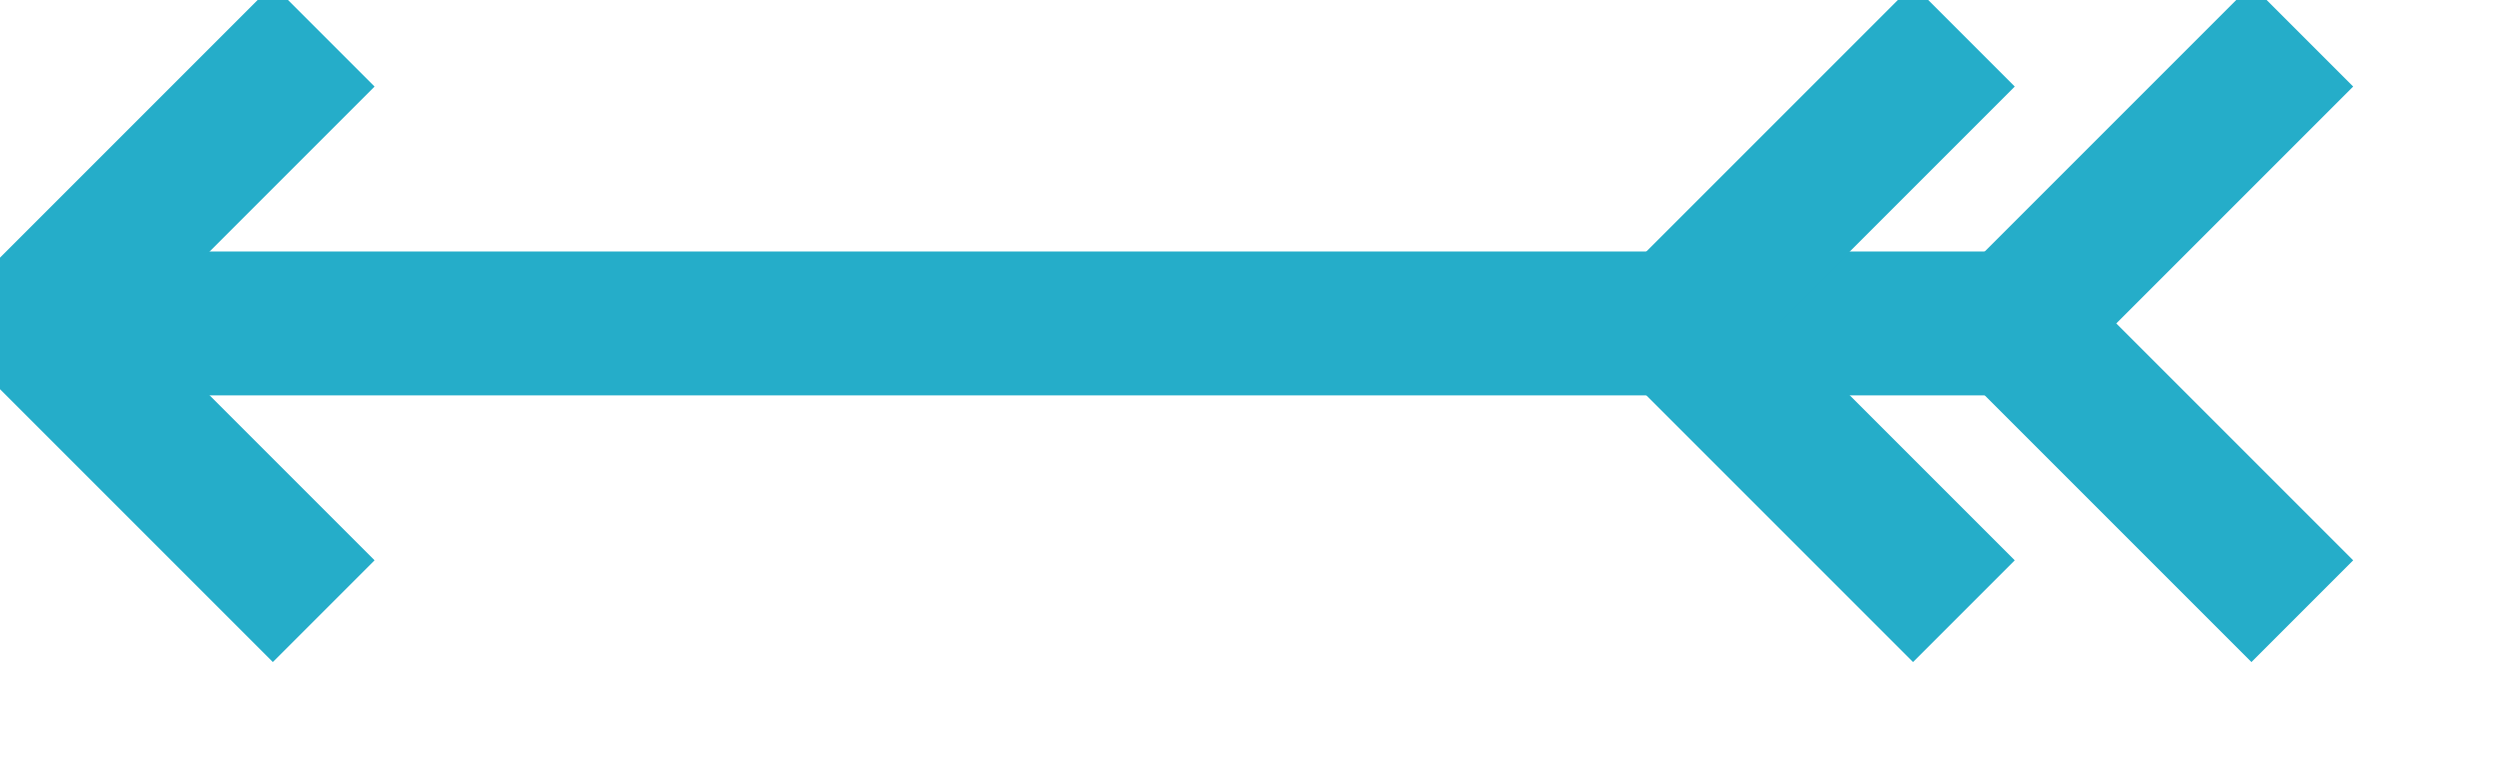 <?xml version="1.0" encoding="utf-8"?>
<!-- Generator: Adobe Illustrator 16.0.0, SVG Export Plug-In . SVG Version: 6.00 Build 0)  -->
<!DOCTYPE svg PUBLIC "-//W3C//DTD SVG 1.1//EN" "http://www.w3.org/Graphics/SVG/1.1/DTD/svg11.dtd">
<svg version="1.1"
	 id="svg2" xmlns:cc="http://creativecommons.org/ns#" xmlns:dc="http://purl.org/dc/elements/1.1/" xmlns:rdf="http://www.w3.org/1999/02/22-rdf-syntax-ns#" xmlns:sodipodi="http://sodipodi.sourceforge.net/DTD/sodipodi-0.dtd" xmlns:inkscape="http://www.inkscape.org/namespaces/inkscape" xmlns:svg="http://www.w3.org/2000/svg" inkscape:output_extension="org.inkscape.output.svg.inkscape" inkscape:version="0.46" sodipodi:version="0.32" sodipodi:docname="flowArrowSymbol.svg"
	 xmlns="http://www.w3.org/2000/svg" xmlns:xlink="http://www.w3.org/1999/xlink" x="0px" y="0px" width="4.344px"
	 height="1.359px" viewBox="0 0 4.344 1.359" enable-background="new 0 0 4.344 1.359" xml:space="preserve">
<g id="flowArrowSymbol" transform="translate(6.25e-2,0.562)">
	<line id="polyline4" fill="none" stroke="#25ADC9" stroke-width="0.25" x1="0" y1="0" x2="3.438" y2="0"/>
	<polyline id="polyline6" fill="none" stroke="#25ADC9" stroke-width="0.25" points="0.5,0.5 0,0 0.5,-0.5 	"/>
	<polyline id="polyline8" fill="none" stroke="#25ADC9" stroke-width="0.25" points="3.35,0.5 2.85,0 3.35,-0.5 	"/>
	<polyline id="polyline10" fill="none" stroke="#25ADC9" stroke-width="0.25" points="3.938,0.5 3.438,0 3.938,-0.5 	"/>
</g>
</svg>
